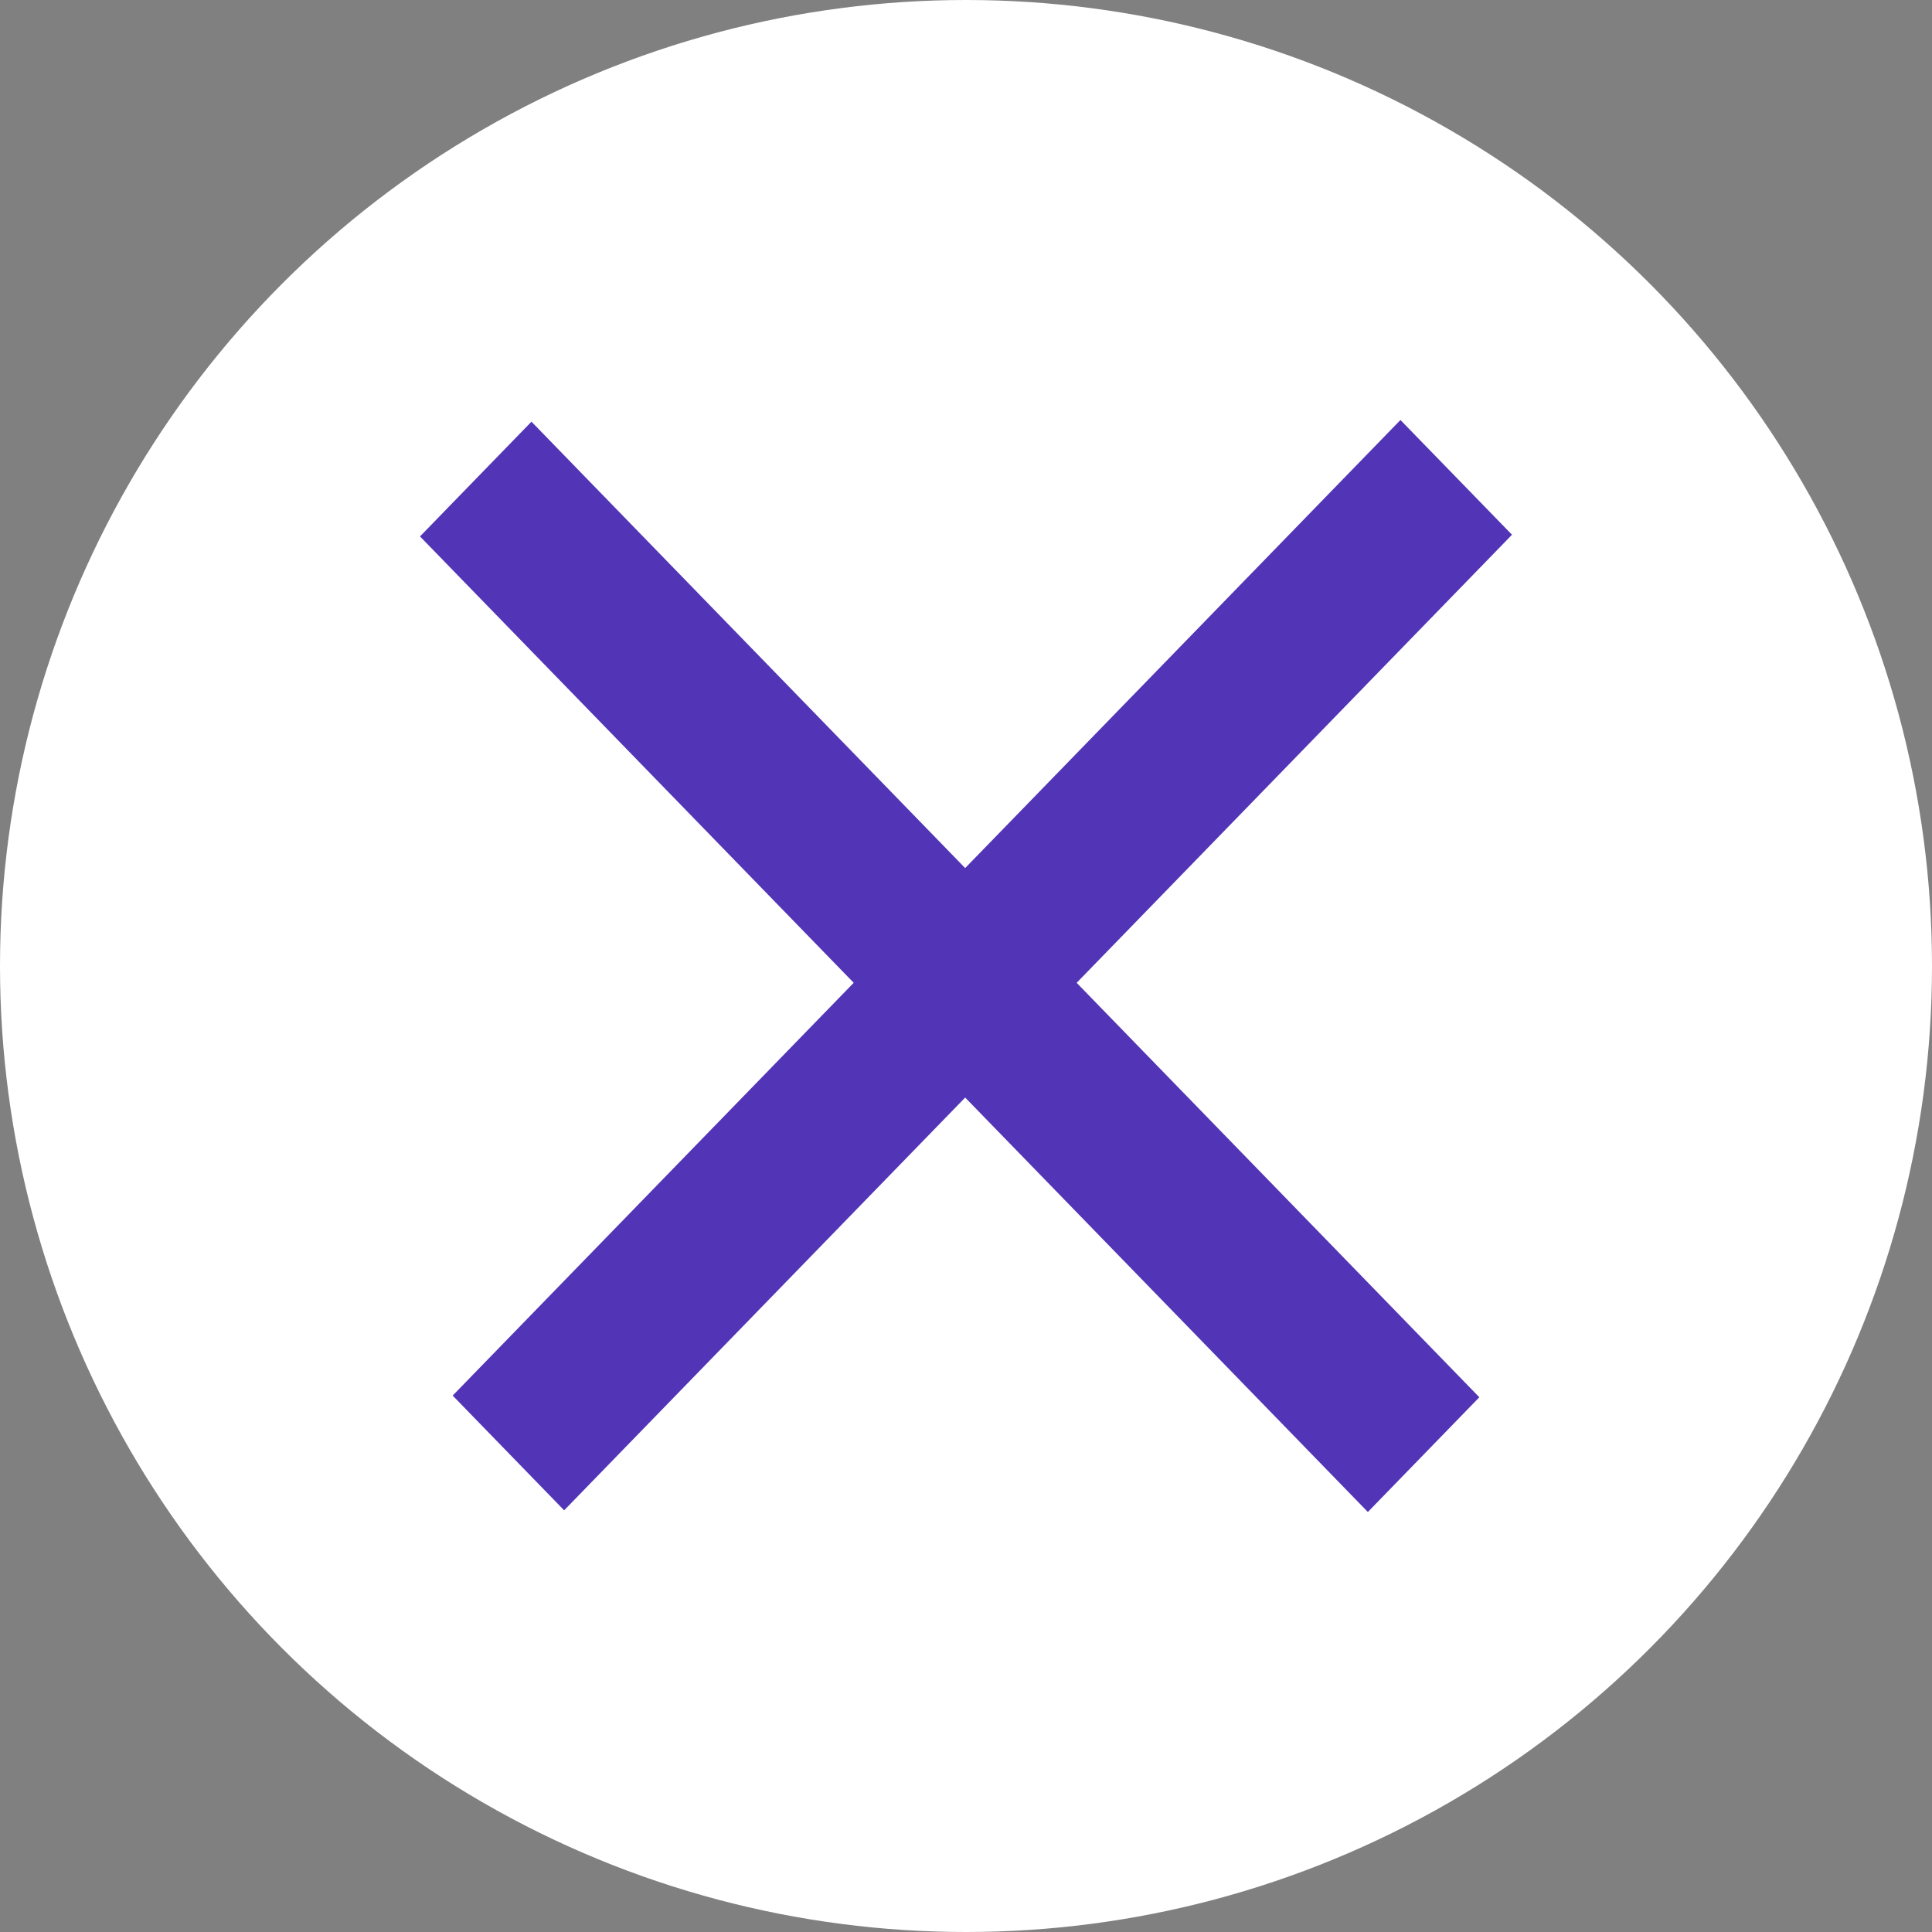 <svg width="23" height="23" viewBox="0 0 23 23" fill="none" xmlns="http://www.w3.org/2000/svg">
<rect x="0" y="0" width="23" height="23" fill="#808080" stroke="none"/>
<circle cx="11.5" cy="11.5" r="11.5" fill="white"/>
<path d="M5.389 16.614L16.672 5L18 6.366L6.716 17.98L5.389 16.614Z" fill="#5234B7"/>
<path d="M6.327 5.02L17.611 16.634L16.284 18L5 6.386L6.327 5.02Z" fill="#5234B7"/>
</svg>
